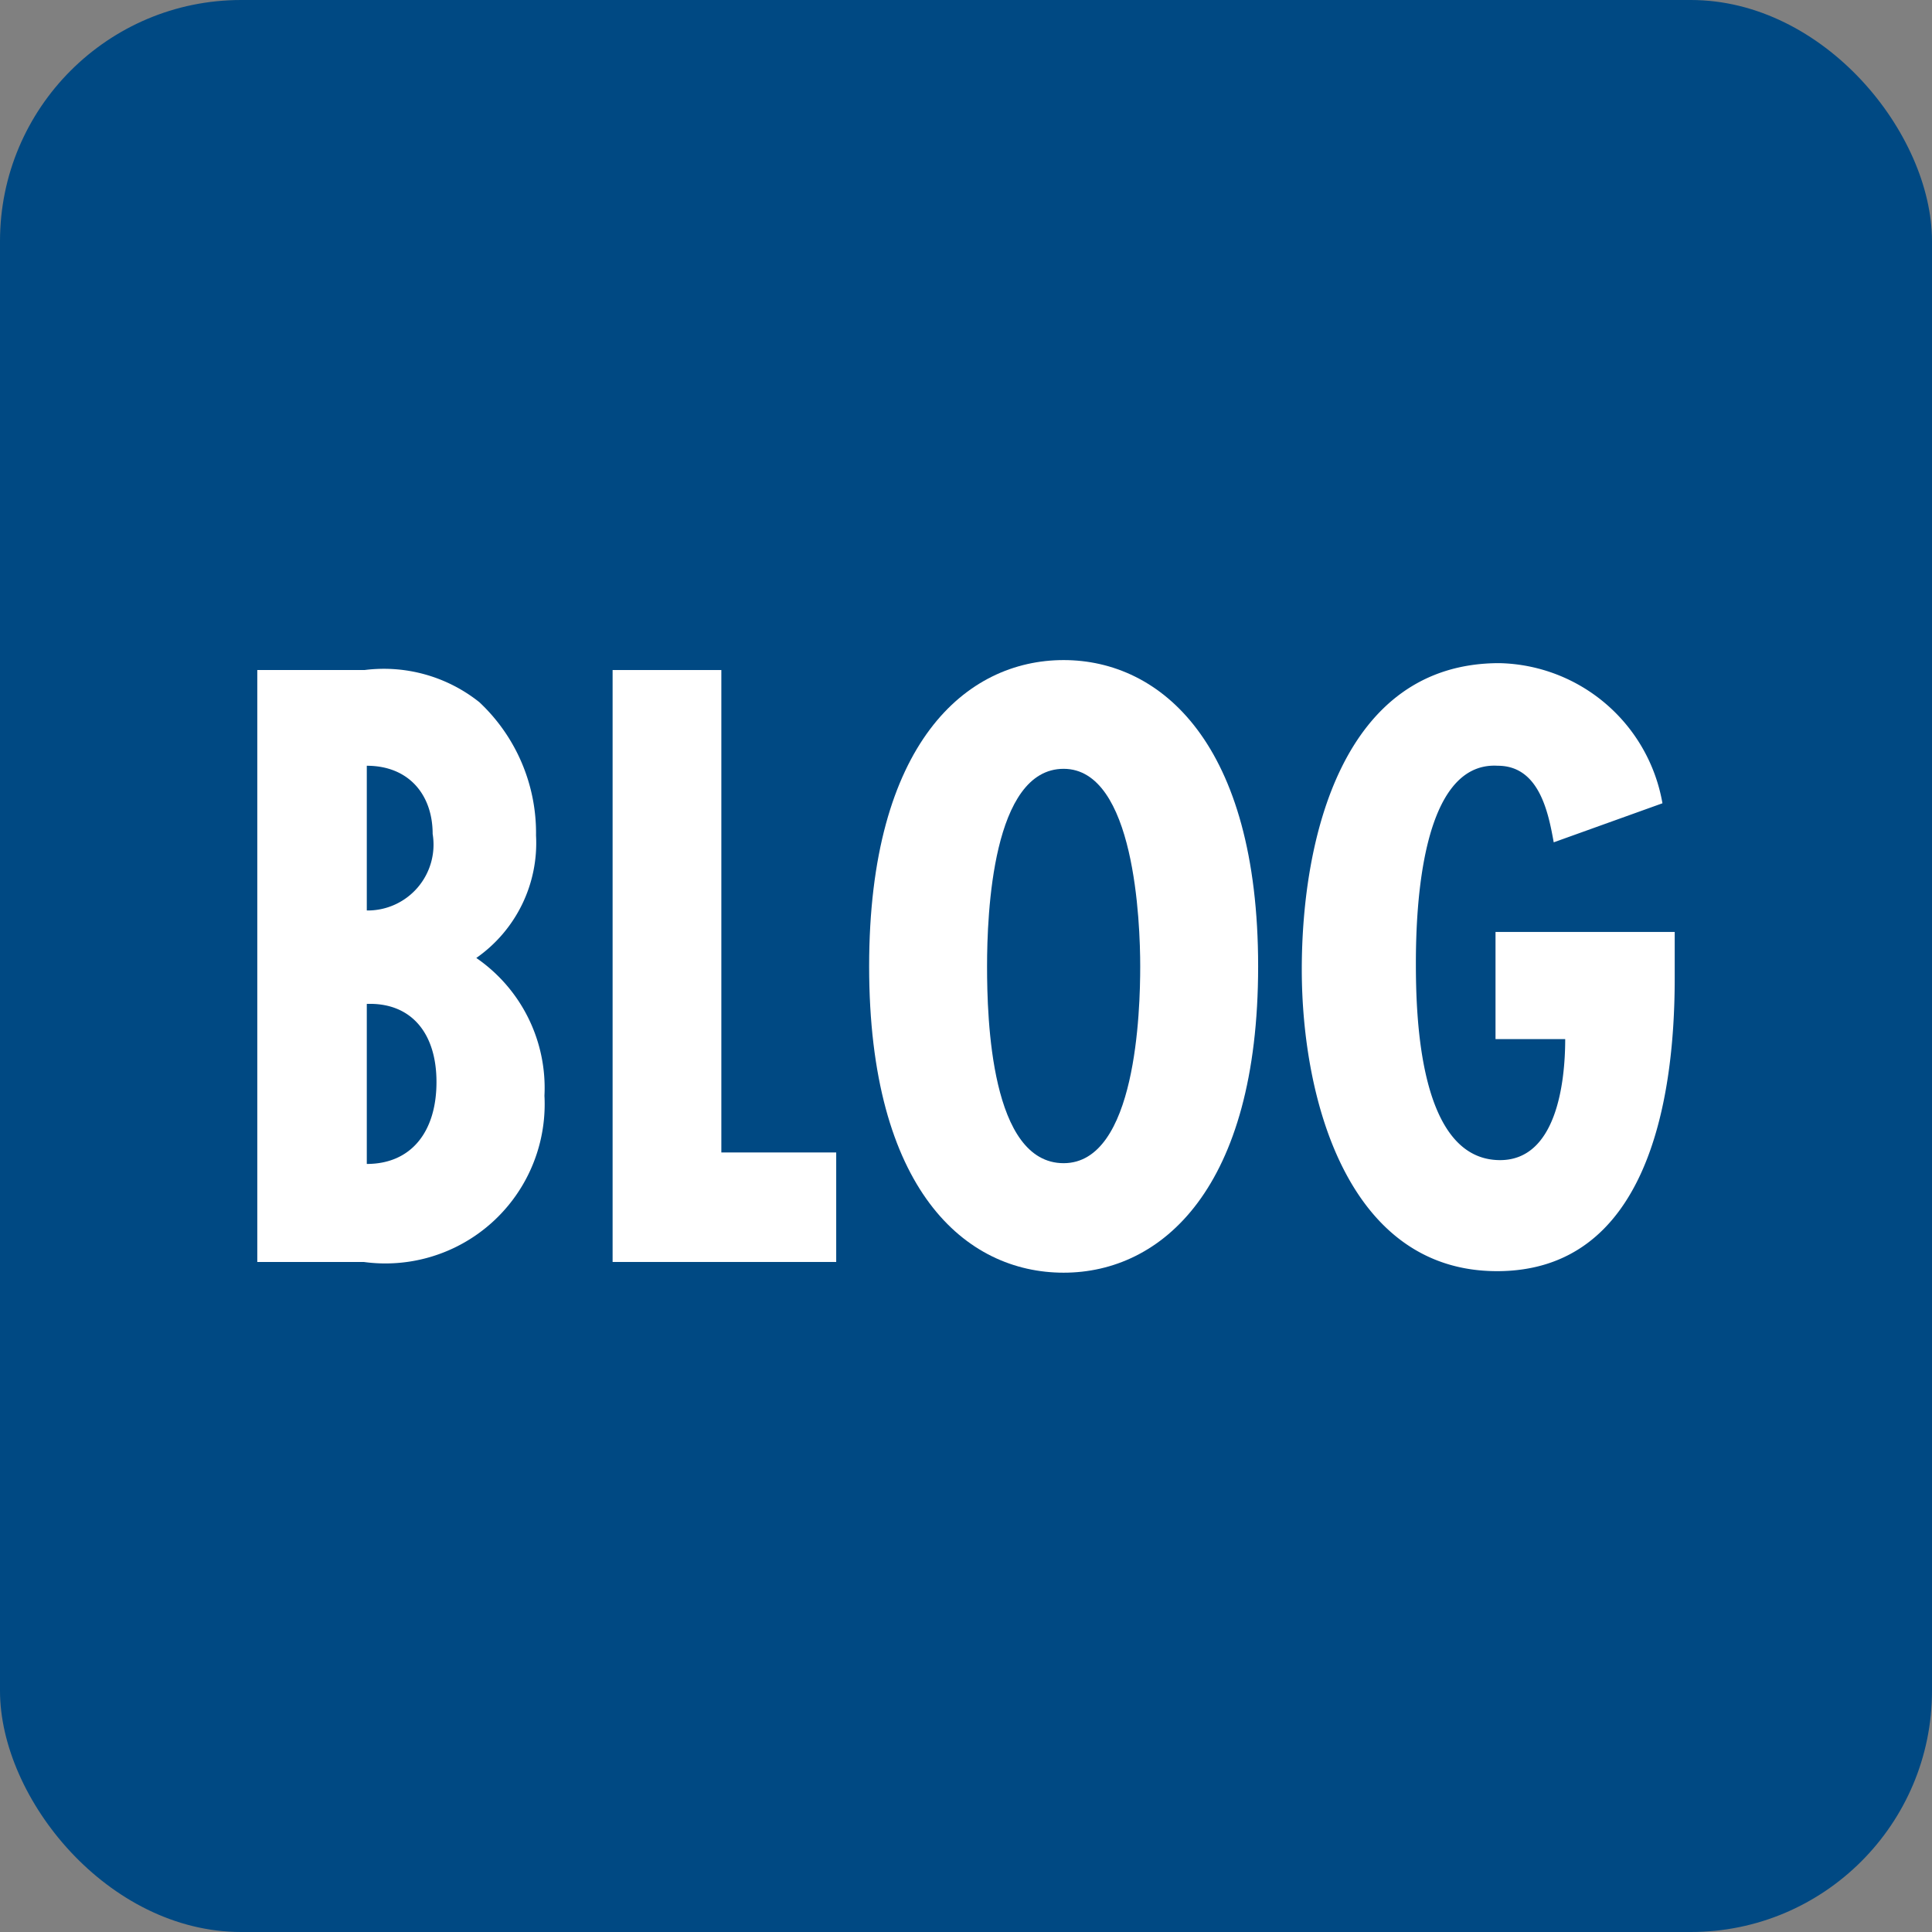 <svg xmlns="http://www.w3.org/2000/svg" viewBox="0 0 25.23 25.23"><rect x="0" y="0" width="25.23" height="25.23" fill="#808080" stroke="none"/><defs><style>.cls-1{fill:#004983;}.cls-2{fill:#fff;}</style></defs><title>BlogColor</title><g id="Layer_2" data-name="Layer 2"><g id="Layer_1-2" data-name="Layer 1"><rect class="cls-1" width="25.23" height="25.23" rx="3.15" ry="3.15"/><path class="cls-2" d="M3.36,16.48V8.75h1.4a2,2,0,0,1,1.5.42A2.34,2.34,0,0,1,7,10.91a1.83,1.83,0,0,1-.78,1.6,2.06,2.06,0,0,1,.89,1.8,2.08,2.08,0,0,1-2.36,2.17ZM4.79,10v1.89a.86.86,0,0,0,.86-1C5.65,10.38,5.34,10,4.79,10Zm0,3.08V15.2c.58,0,.91-.42.91-1.07S5.36,13.09,4.79,13.11Z"/><path class="cls-2" d="M9.42,8.75v6.3h1.5v1.43H8V8.75Z"/><path class="cls-2" d="M16.43,12.62c0,2.9-1.26,4-2.54,4s-2.54-1.08-2.54-4,1.27-4,2.54-4S16.43,9.71,16.43,12.62Zm-2.54,2.57c.95,0,1-2,1-2.57s-.07-2.58-1-2.58-1,1.89-1,2.58S12.94,15.19,13.89,15.19Z"/><path class="cls-2" d="M21.87,12.17v.61c0,1.64-.38,3.82-2.32,3.82S17,14.37,17,12.66s.53-4,2.58-4a2.21,2.21,0,0,1,2.13,1.83L20.29,11c-.07-.39-.19-1-.73-1-1-.06-1.07,1.85-1.07,2.58s.05,2.57,1.1,2.57c.73,0,.85-1,.85-1.58h-.91V12.17Z"/></g></g></svg>